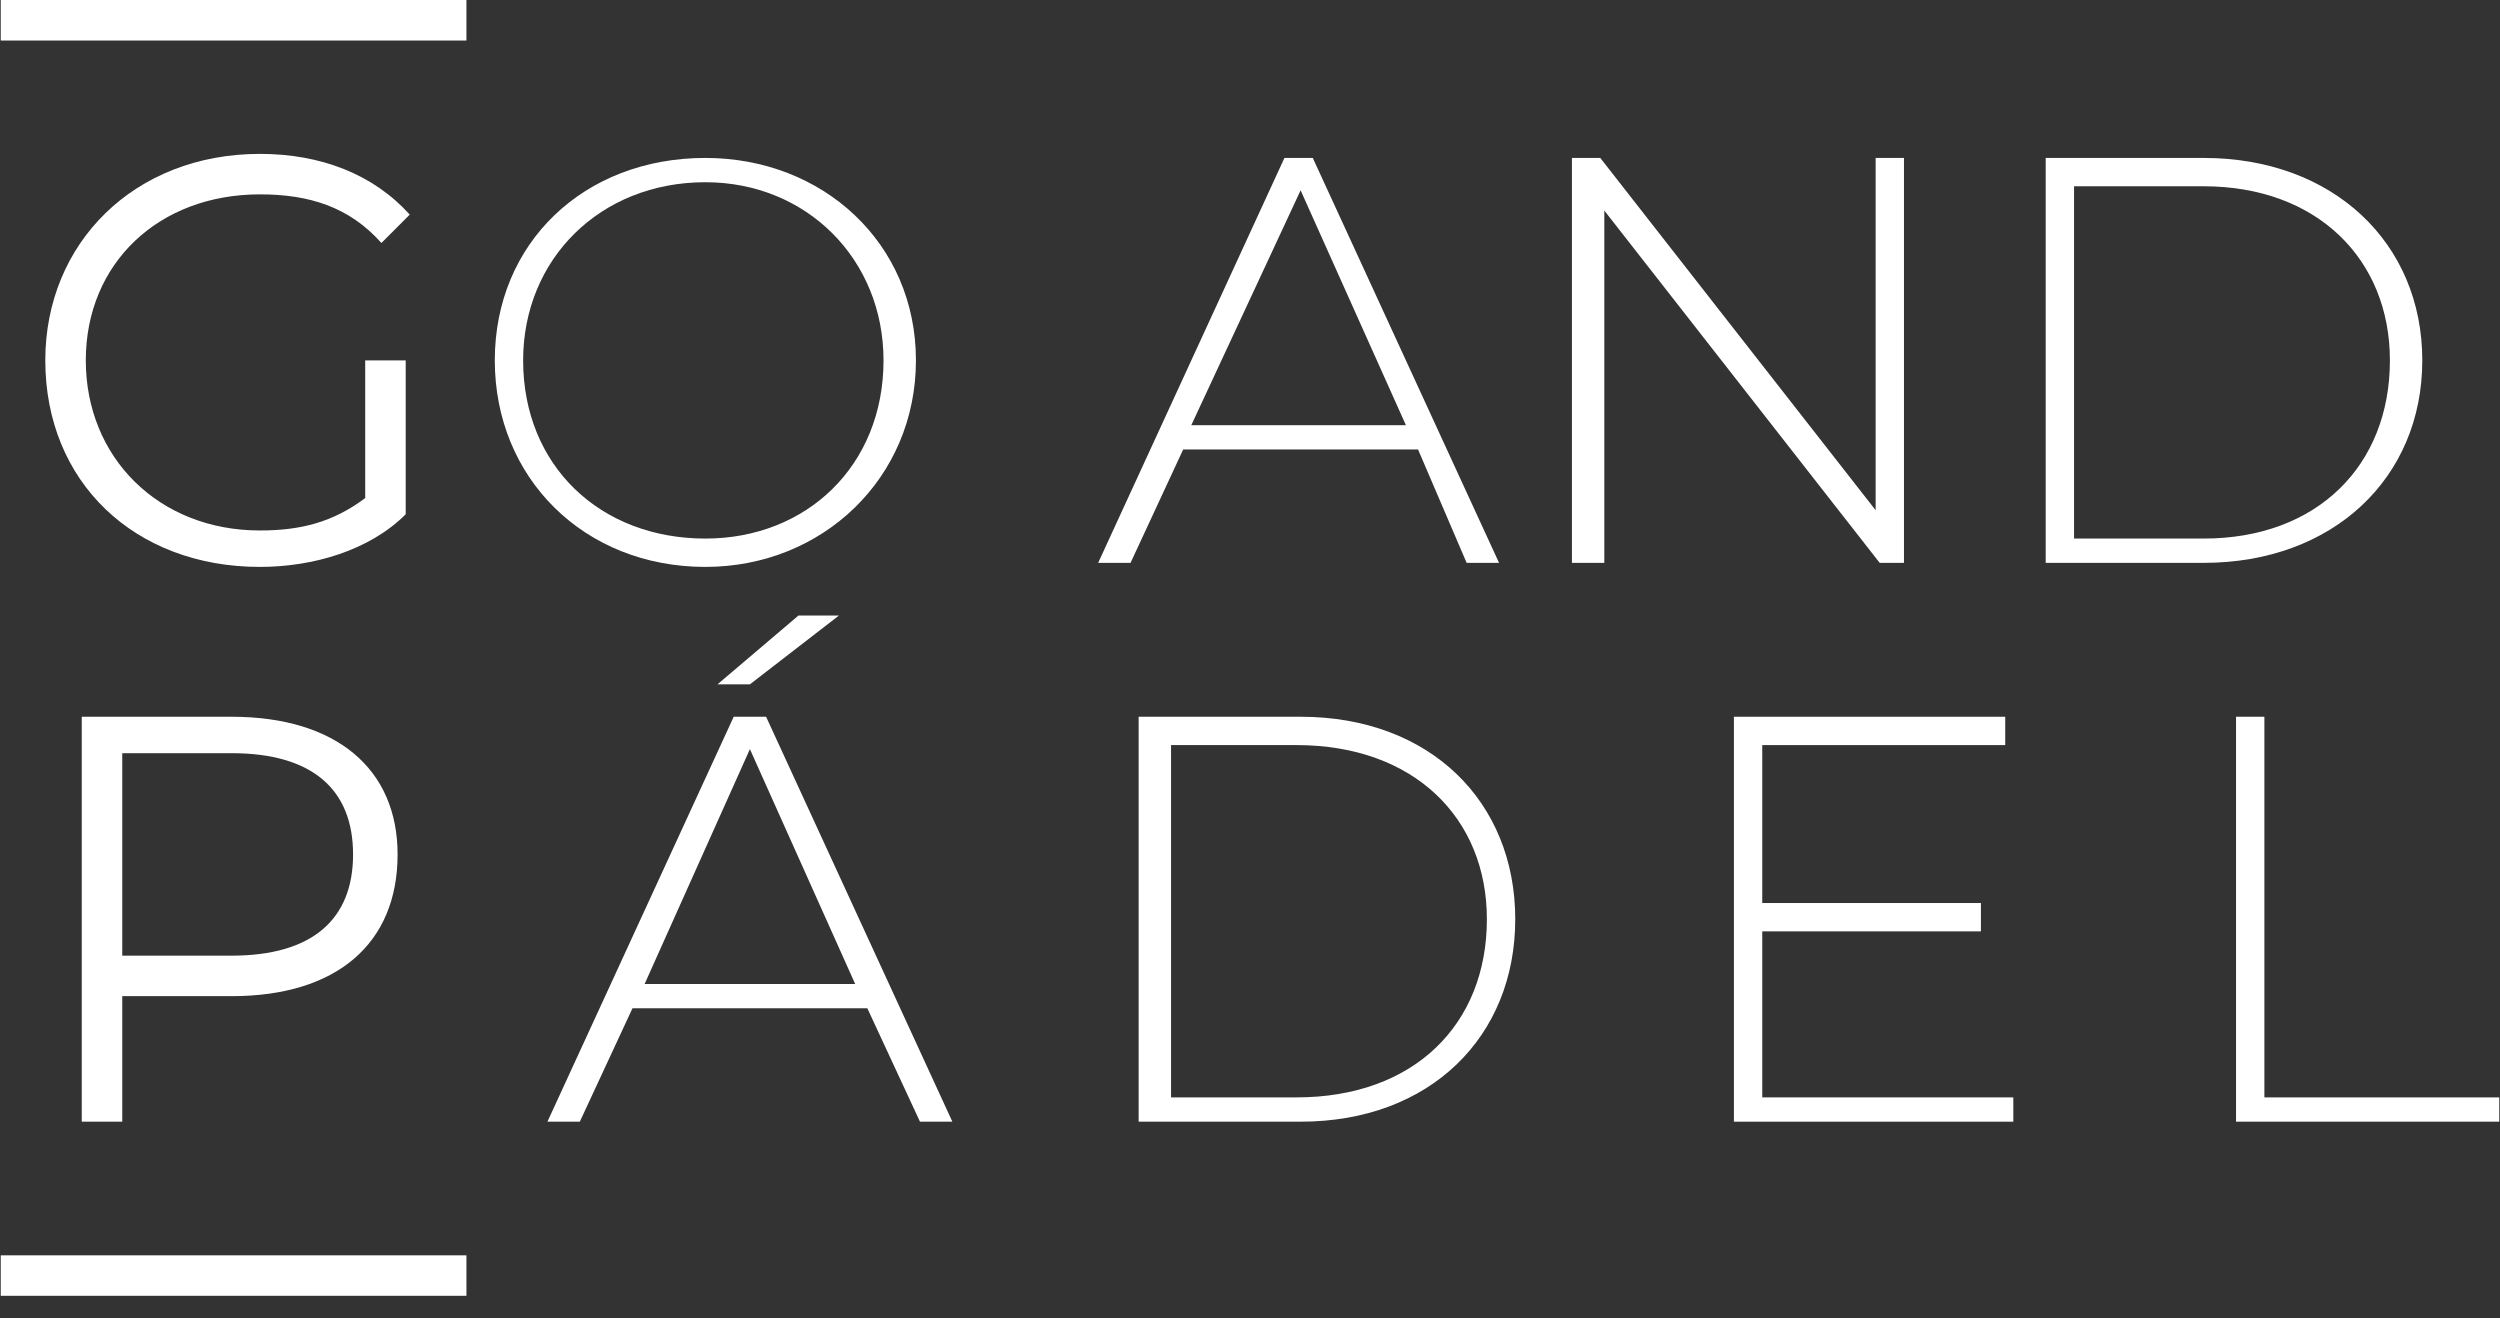 <svg width="110" height="58" viewBox="0 0 110 58" fill="none" xmlns="http://www.w3.org/2000/svg">
<rect x="0" y="0" width="110" height="58" fill="#333333" stroke="none"/>
<g clip-path="url(#clip0_368_273)">
<path d="M16.069 15.857H17.851V22.628C16.247 24.232 13.753 24.944 11.437 24.944C5.913 24.944 1.993 21.203 1.993 15.857C1.993 10.691 5.913 6.771 11.437 6.771C14.109 6.771 16.425 7.662 18.029 9.443L16.782 10.691C15.356 9.087 13.575 8.552 11.437 8.552C6.982 8.552 3.775 11.581 3.775 15.857C3.775 20.134 6.982 23.341 11.437 23.341C13.218 23.341 14.644 22.984 16.069 21.915V15.857Z" fill="white"/>
<path d="M21.771 15.857C21.771 10.691 25.691 6.949 31.036 6.949C36.203 6.949 40.301 10.691 40.301 15.857C40.301 21.025 36.203 24.944 31.036 24.944C25.691 24.944 21.771 21.025 21.771 15.857ZM38.875 15.857C38.875 11.403 35.49 8.018 31.036 8.018C26.403 8.018 23.018 11.403 23.018 15.857C23.018 20.49 26.403 23.697 31.036 23.697C35.49 23.697 38.875 20.49 38.875 15.857Z" fill="white"/>
<path d="M62.394 19.777H52.06L49.744 24.766H48.319L56.515 6.949H57.762L65.958 24.766H64.532L62.394 19.777ZM61.86 18.708L57.227 8.374L52.417 18.708H61.86Z" fill="white"/>
<path d="M83.775 6.949V24.766H82.706L70.59 9.265V24.766H69.165V6.949H70.412L82.528 22.45V6.949H83.775Z" fill="white"/>
<path d="M90.011 6.949H96.96C102.662 6.949 106.581 10.691 106.581 15.857C106.581 21.025 102.662 24.766 96.96 24.766H90.011V6.949ZM96.96 23.697C101.949 23.697 105.156 20.49 105.156 15.857C105.156 11.403 101.949 8.196 96.96 8.196H91.258V23.697H96.96Z" fill="white"/>
<path d="M17.494 37.595C17.494 41.514 14.822 43.831 10.189 43.831H5.379V49.354H3.597V31.537H10.189C14.822 31.537 17.494 33.853 17.494 37.595ZM15.535 37.595C15.535 34.744 13.753 33.14 10.189 33.14H5.379V42.049H10.189C13.753 42.049 15.535 40.445 15.535 37.595Z" fill="white"/>
<path d="M38.163 44.365H27.829L25.512 49.354H24.087L32.283 31.537H33.708L41.904 49.354H40.479L38.163 44.365ZM37.628 43.296L32.996 32.962L28.363 43.296H37.628ZM32.996 30.111H31.57L35.134 27.082H36.915L32.996 30.111Z" fill="white"/>
<path d="M50.1 31.537H57.227C62.929 31.537 66.671 35.278 66.671 40.445C66.671 45.612 62.929 49.354 57.227 49.354H50.1V31.537ZM57.049 48.285C62.216 48.285 65.423 45.078 65.423 40.445C65.423 35.991 62.216 32.784 57.049 32.784H51.526V48.285H57.049Z" fill="white"/>
<path d="M88.586 48.285V49.354H76.292V31.537H88.23V32.784H77.539V39.733H87.16V40.98H77.539V48.285H88.586Z" fill="white"/>
<path d="M98.385 31.537H99.633V48.285H109.967V49.354H98.385V31.537Z" fill="white"/>
<path d="M20.523 1.782H0.033V0H20.523V1.782Z" fill="white"/>
<path d="M20.523 57.016H0.033V55.234H20.523V57.016Z" fill="white"/>
</g>
<defs>
<clipPath id="clip0_368_273">
<rect width="109.976" height="57.016" fill="white" transform="translate(0.012)"/>
</clipPath>
</defs>
</svg>

